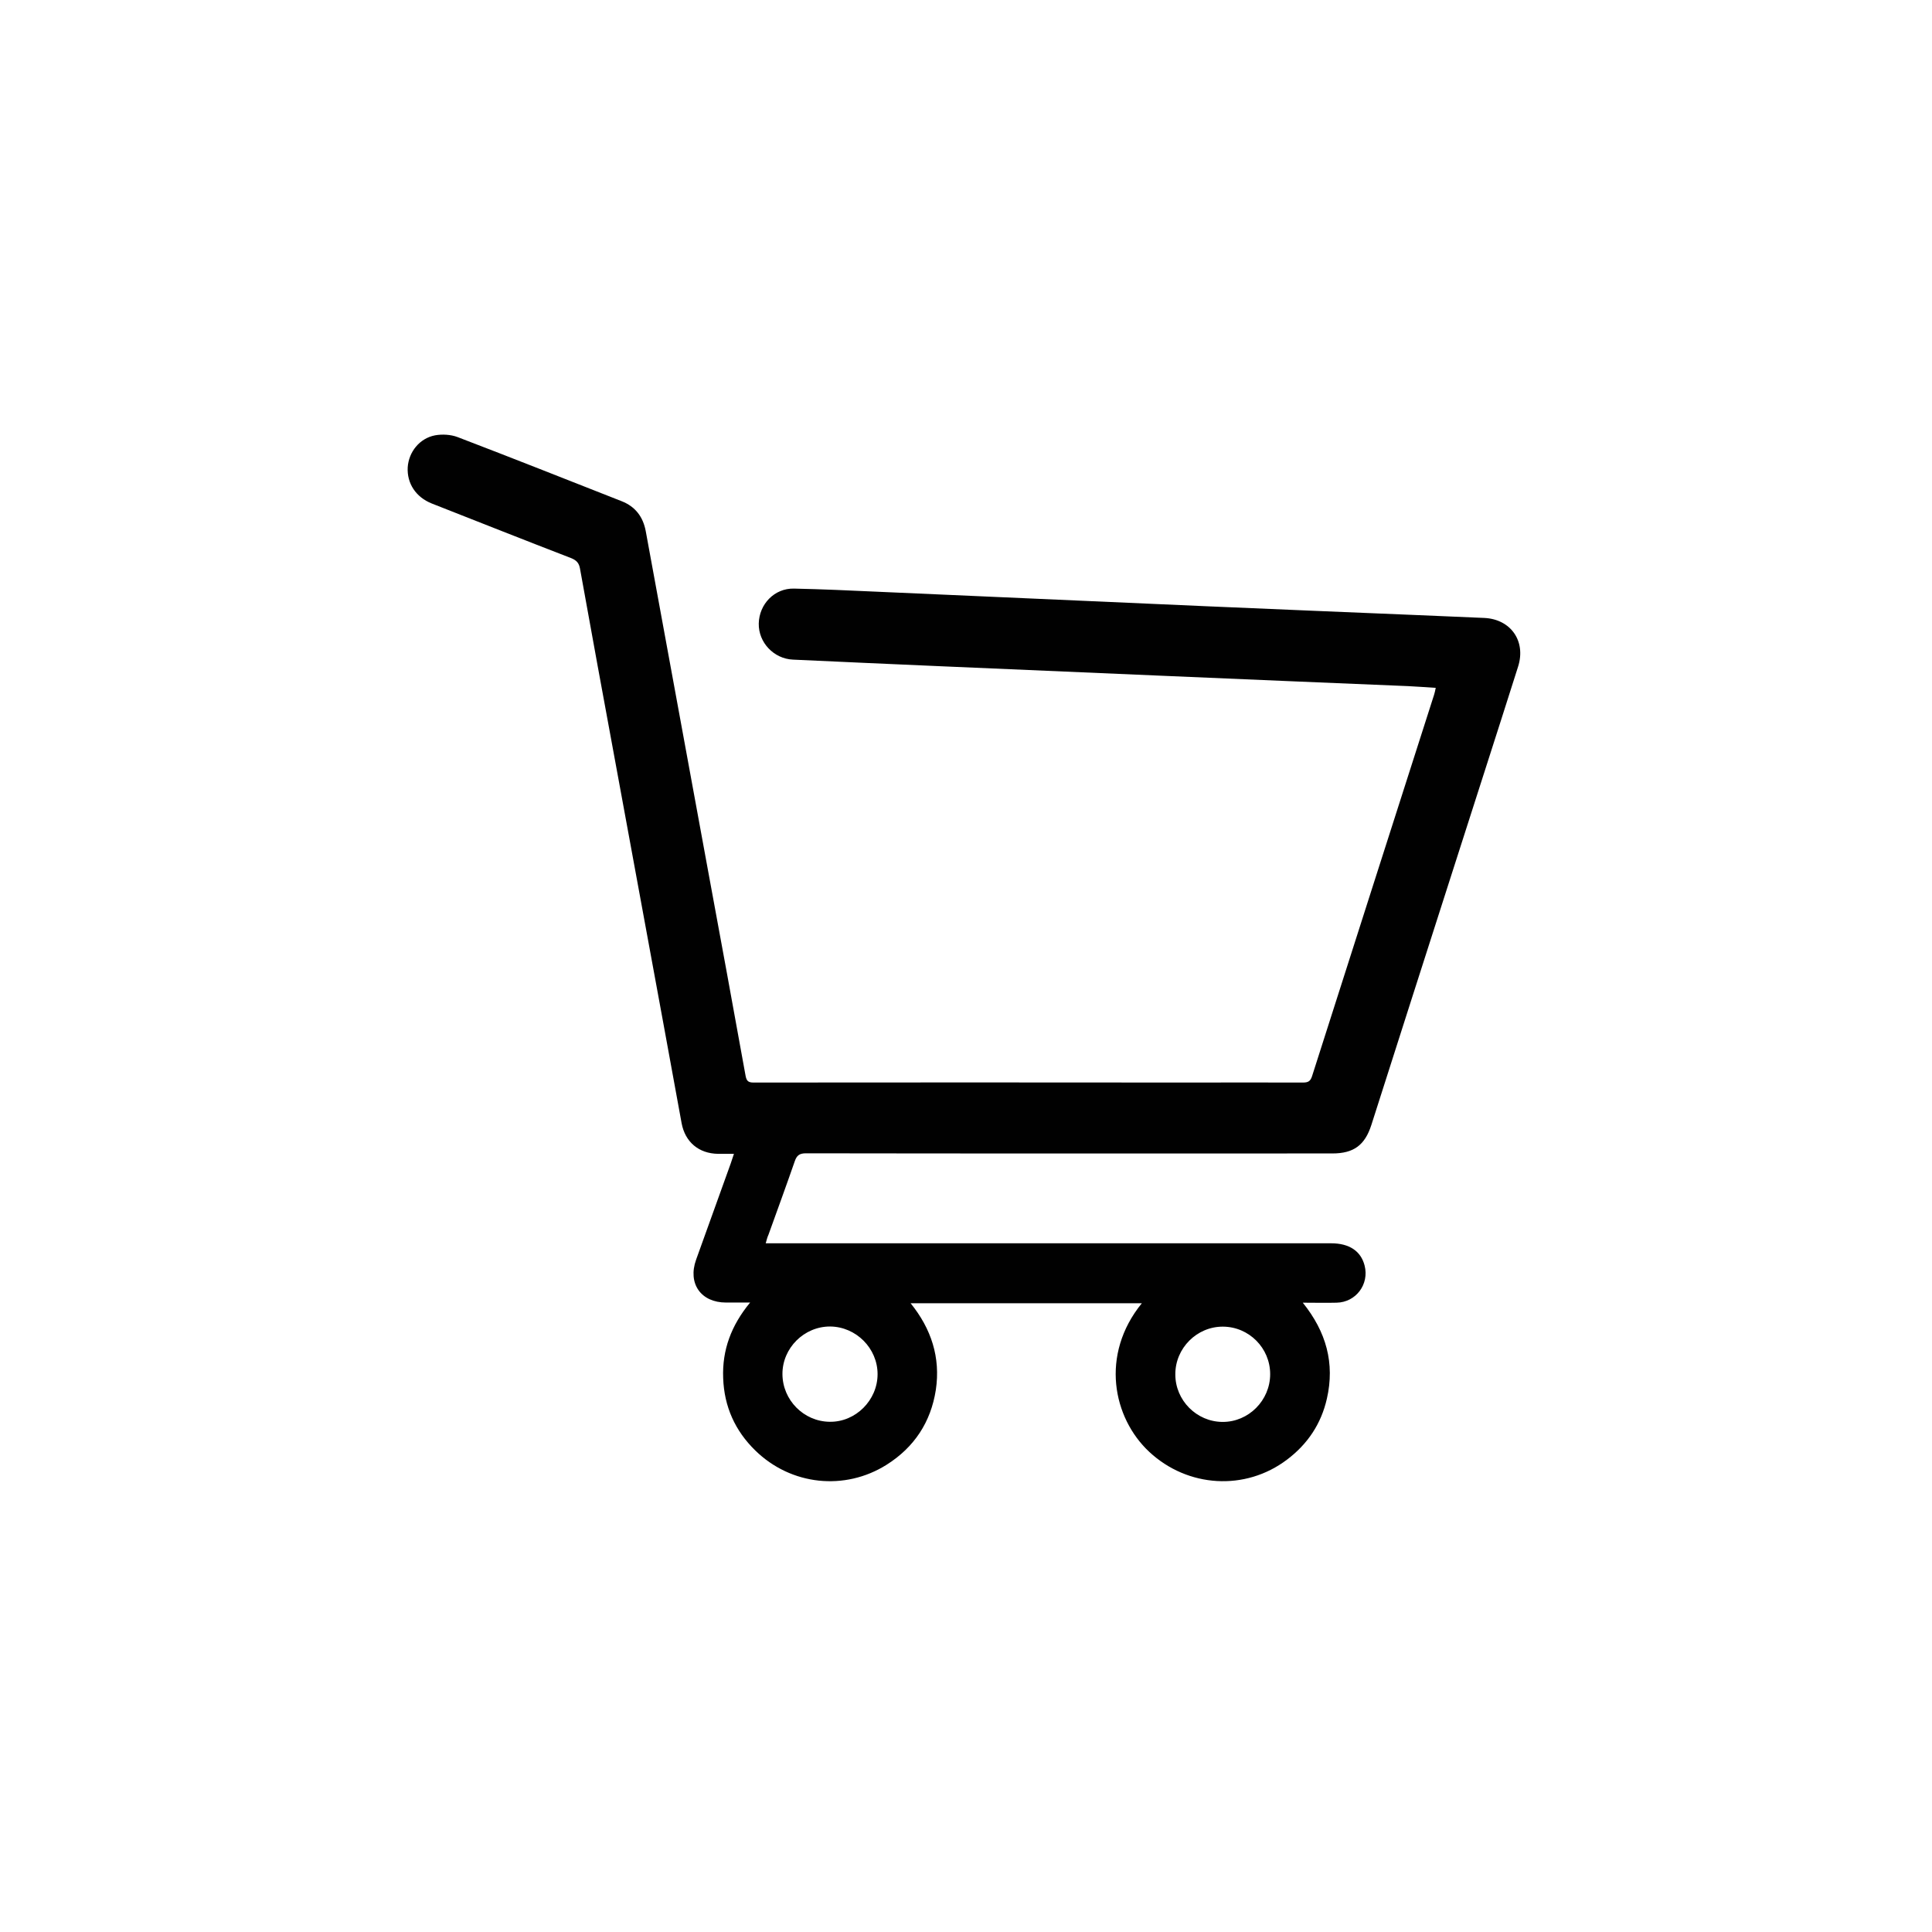 <?xml version="1.0" encoding="utf-8"?>
<!-- Generator: Adobe Illustrator 27.5.0, SVG Export Plug-In . SVG Version: 6.00 Build 0)  -->
<svg version="1.1" id="Layer_1" xmlns="http://www.w3.org/2000/svg" xmlns:xlink="http://www.w3.org/1999/xlink" x="0px" y="0px"
	 viewBox="0 0 803.82 803.82" style="enable-background:new 0 0 803.82 803.82;" xml:space="preserve">
<style type="text/css">
	.st0{fill:#010101;}
</style>
<g id="TgKxEu_00000109008563245220911310000008149606984803181994_">
	<g>
		<path class="st0" d="M318.58,517.28c1.71,0,3.07,0,4.37,0c76.98,0,153.9,0,230.88,0c7.55,0,12.39,3.24,13.92,9.26
			c2.01,7.79-3.6,15.28-11.62,15.45c-4.48,0.12-8.97,0-14.1,0c9.79,12.15,13.39,25.25,10.03,39.93
			c-2.36,10.44-8.02,18.93-16.58,25.36c-17.34,13.15-41.35,11.68-57.34-3.24c-15.1-14.1-20.53-40.35-3.07-61.82
			c-32.03,0-63.88,0-96.21,0c8.61,10.62,12.51,22.59,10.5,36.04c-2.07,13.39-8.97,23.89-20.47,31.15
			c-17.4,10.97-39.76,8.61-54.62-5.9c-8.43-8.2-12.98-18.29-13.39-30.14c-0.47-11.68,3.36-21.94,11.21-31.44c-3.77,0-6.9,0-10.03,0
			c-10.44,0-15.99-7.9-12.45-17.81c4.78-13.33,9.61-26.66,14.39-39.99c0.41-1.18,0.77-2.36,1.36-4.07c-2.48,0-4.54,0-6.61,0
			c-8.02-0.12-13.69-4.9-15.16-12.74c-2.48-13.57-4.96-27.08-7.43-40.64c-6.72-36.45-13.39-72.97-20.11-109.42
			c-4.96-26.9-9.91-53.8-14.75-80.75c-0.41-2.24-1.42-3.36-3.54-4.25c-19.41-7.49-38.76-15.16-58.1-22.77
			c-6.66-2.65-10.38-8.38-10.03-15.04c0.41-6.37,4.9-12.09,11.38-13.33c2.95-0.53,6.49-0.35,9.32,0.71
			c22.83,8.73,45.6,17.76,68.37,26.72c5.66,2.24,8.85,6.49,9.97,12.45c8.55,46.72,17.16,93.44,25.72,140.15
			c5.31,28.79,10.62,57.63,15.81,86.42c0.41,2.12,1.06,2.83,3.3,2.83c59.99-0.06,119.98-0.06,179.97,0c16.22,0,32.38-0.06,48.61,0
			c2.12,0,3.13-0.47,3.83-2.71c16.87-52.85,33.8-105.71,50.73-158.56c0.3-0.88,0.47-1.83,0.71-2.95c-4.01-0.24-7.73-0.53-11.44-0.71
			c-34.1-1.42-68.19-2.83-102.28-4.31c-30.61-1.3-61.29-2.65-91.9-3.95c-20.59-0.88-41.23-1.83-61.82-2.77
			c-7.96-0.35-14.39-7.14-14.22-15.04c0.18-8.08,6.55-14.69,14.63-14.51c11.56,0.24,23.12,0.77,34.68,1.3
			c16.46,0.71,32.92,1.47,49.43,2.18c29.38,1.3,58.75,2.6,88.13,3.89c29.08,1.24,58.16,2.48,87.3,3.66
			c9.26,0.41,18.52,0.77,27.72,1.18c10.97,0.53,17.4,9.61,14.04,20.23c-9.2,29.02-18.58,57.98-27.84,86.95
			c-11.09,34.57-22.18,69.19-33.21,103.76c-2.71,8.44-7.37,11.86-16.22,11.86c-73.03,0-145.99,0.06-219.02-0.06
			c-2.71,0-3.83,0.88-4.66,3.3c-3.54,10.2-7.26,20.35-10.91,30.5C319.23,514.8,318.99,515.8,318.58,517.28z M528.46,571.72
			c0-10.85-8.79-19.7-19.64-19.76c-10.85-0.06-19.88,8.97-19.82,19.88c0,10.79,8.85,19.7,19.64,19.76
			C519.49,591.66,528.46,582.64,528.46,571.72z M365.12,571.72c0-10.74-8.91-19.7-19.7-19.82c-10.85-0.06-19.94,8.97-19.88,19.82
			c0.06,10.79,8.85,19.7,19.64,19.82C355.98,591.72,365.12,582.58,365.12,571.72z"/>
	</g>
</g>
</svg>
